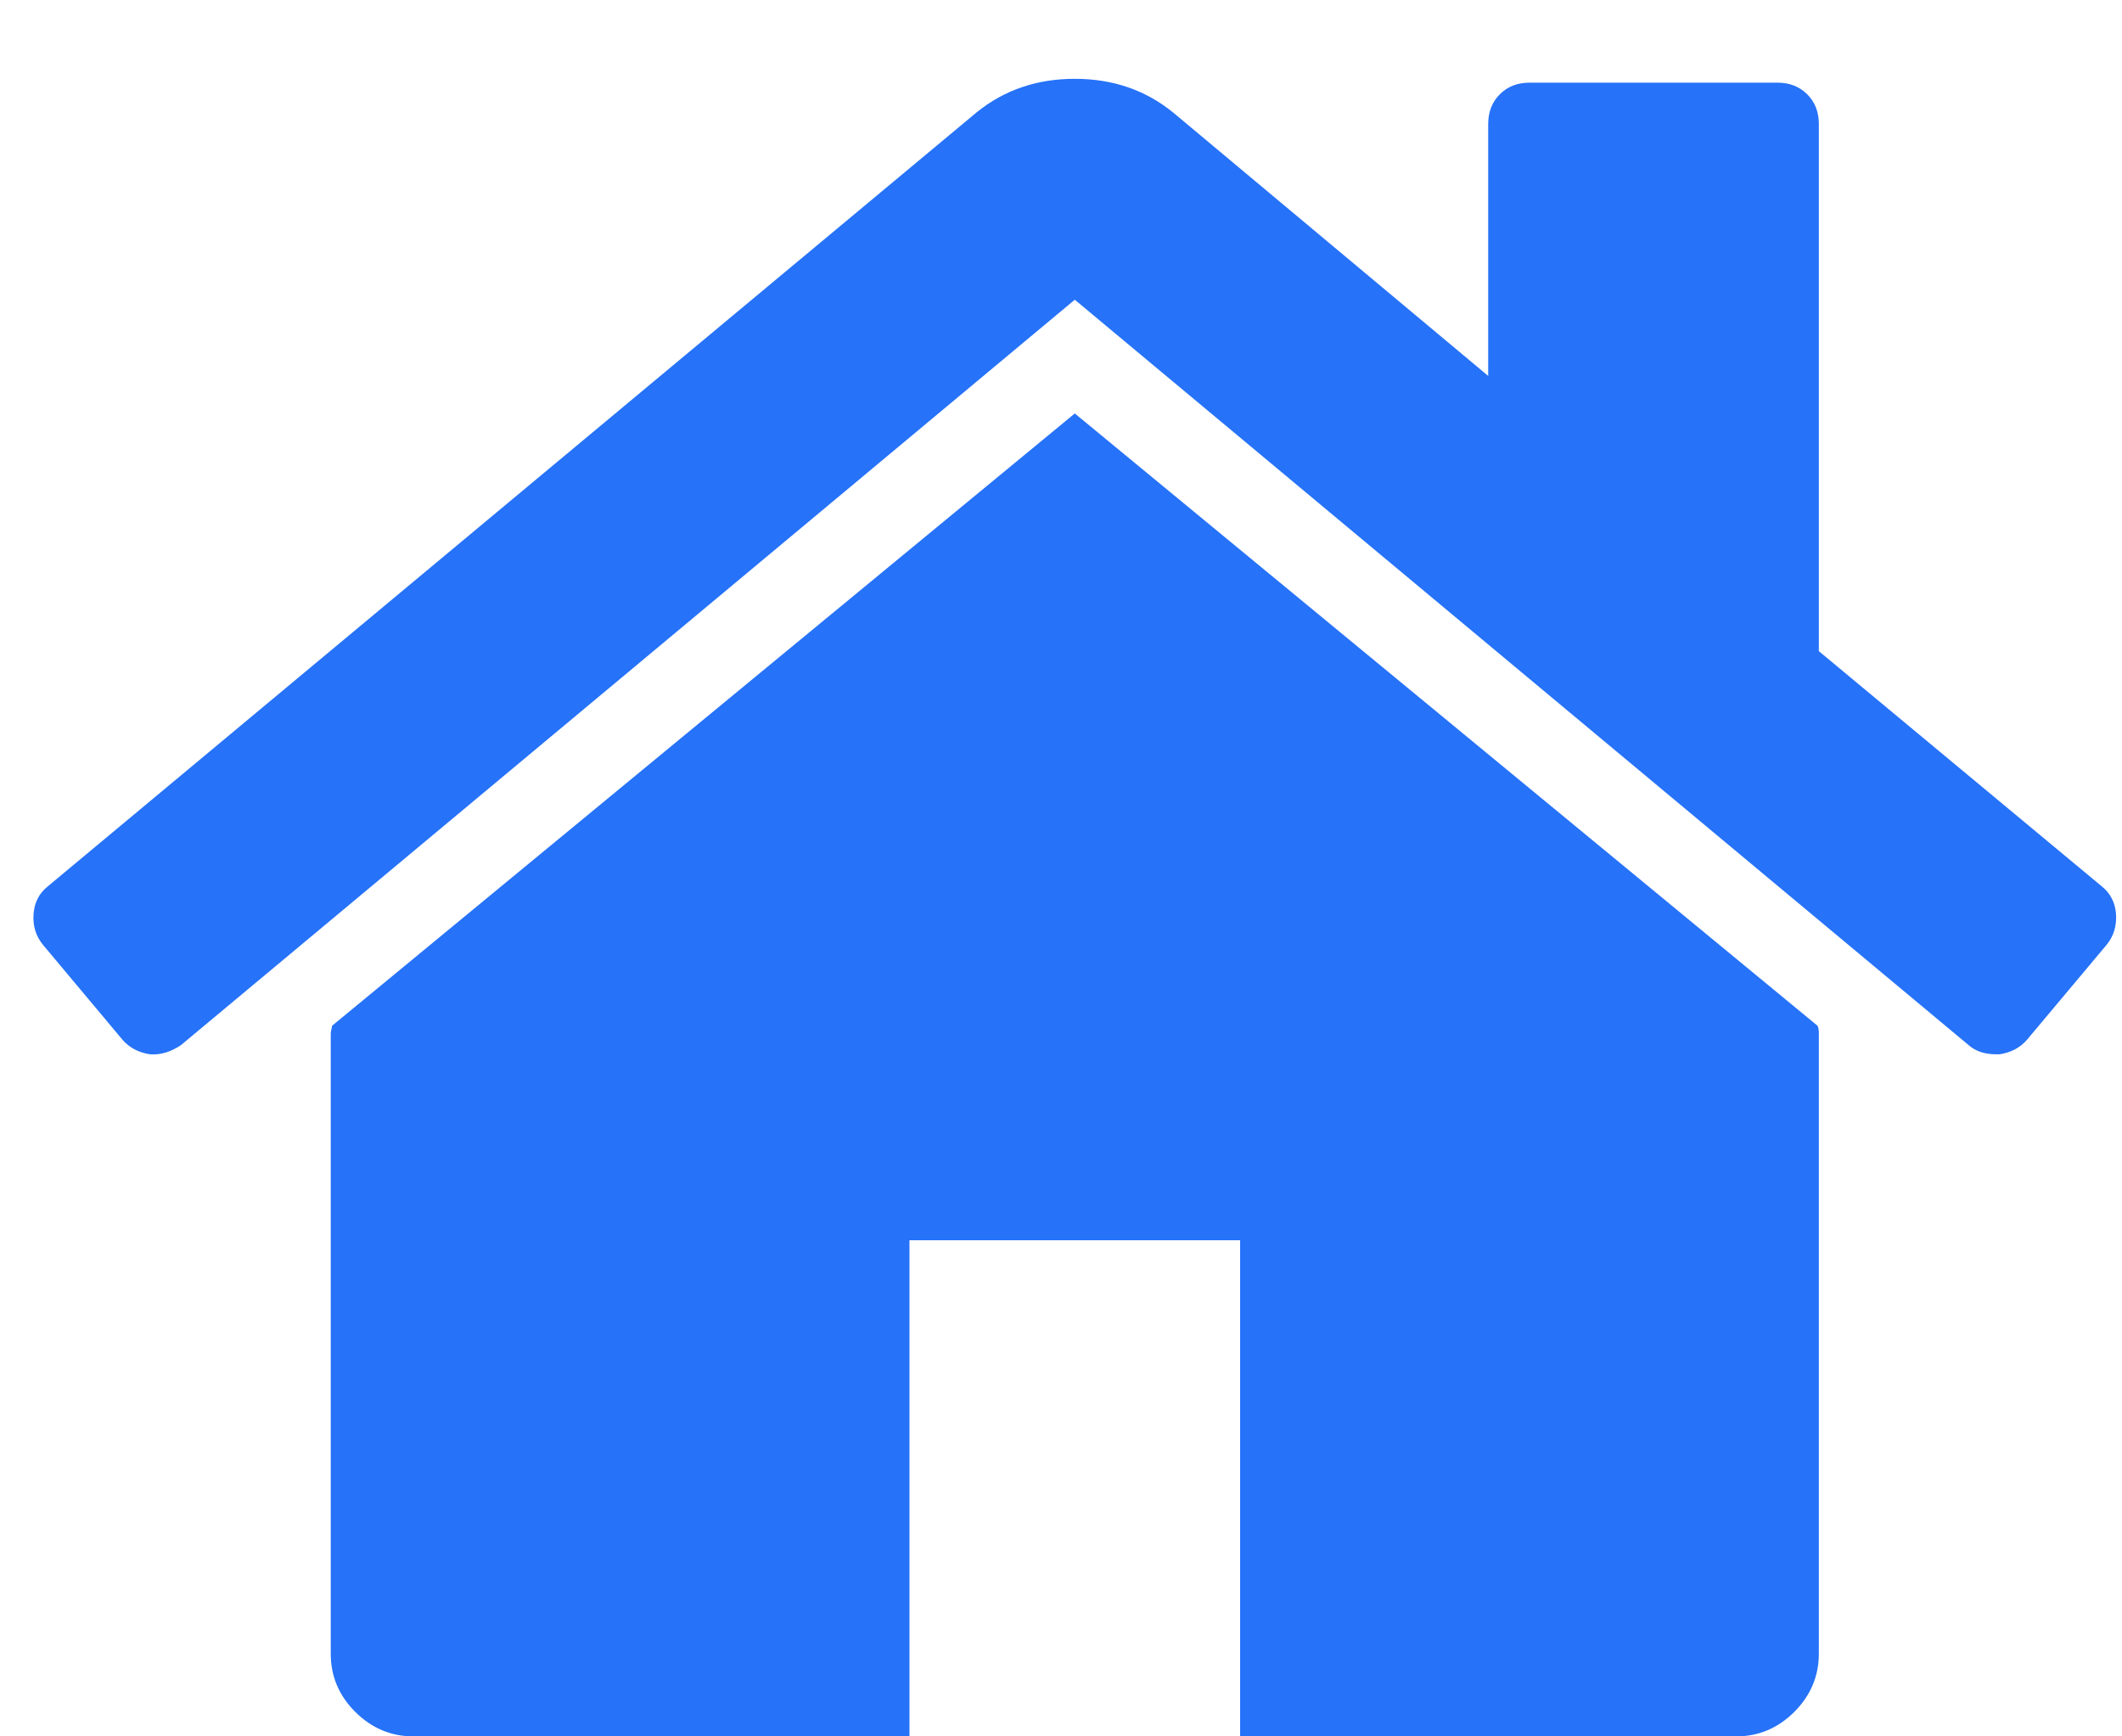 <?xml version="1.0" encoding="UTF-8"?>
<svg width="22px" height="18px" viewBox="0 0 22 18" version="1.1" xmlns="http://www.w3.org/2000/svg" xmlns:xlink="http://www.w3.org/1999/xlink">
    <!-- Generator: sketchtool 50.2 (55047) - http://www.bohemiancoding.com/sketch -->
    <title>865E6908-2B40-4DA1-B903-F2C9406EA47A</title>
    <desc>Created with sketchtool.</desc>
    <defs></defs>
    <g id="Page-1" stroke="none" stroke-width="1" fill="none" fill-rule="evenodd">
        <g id="Main_page" transform="translate(-779, -40)" fill="#2672F9">
            <g id="header">
                <g id="menu">
                    <g transform="translate(774, 38)" id="home">
                        <g transform="translate(0, 2)">
                            <path d="M23.857,10.714 L23.857,17.143 C23.857,17.375 23.772,17.576 23.603,17.746 C23.433,17.915 23.232,18 23,18 L17.857,18 L17.857,12.857 L14.429,12.857 L14.429,18 L9.286,18 C9.054,18 8.853,17.915 8.683,17.746 C8.513,17.576 8.429,17.375 8.429,17.143 L8.429,10.714 C8.429,10.705 8.431,10.692 8.435,10.674 C8.44,10.656 8.442,10.643 8.442,10.634 L16.143,4.286 L23.844,10.634 C23.853,10.652 23.857,10.679 23.857,10.714 Z M26.844,9.79 L26.013,10.781 C25.942,10.862 25.848,10.911 25.732,10.929 L25.692,10.929 C25.576,10.929 25.482,10.897 25.411,10.835 L16.143,3.107 L6.875,10.835 C6.768,10.906 6.661,10.938 6.554,10.929 C6.437,10.911 6.344,10.862 6.272,10.781 L5.442,9.79 C5.371,9.701 5.339,9.596 5.348,9.475 C5.357,9.355 5.406,9.259 5.496,9.188 L15.125,1.165 C15.411,0.933 15.75,0.817 16.143,0.817 C16.536,0.817 16.875,0.933 17.161,1.165 L20.429,3.897 L20.429,1.286 C20.429,1.161 20.469,1.058 20.549,0.978 C20.629,0.897 20.732,0.857 20.857,0.857 L23.429,0.857 C23.554,0.857 23.656,0.897 23.737,0.978 C23.817,1.058 23.857,1.161 23.857,1.286 L23.857,6.75 L26.79,9.188 C26.879,9.259 26.929,9.355 26.938,9.475 C26.946,9.596 26.915,9.701 26.844,9.79 Z" id="home---FontAwesome"></path>
                        </g>
                    </g>
                </g>
            </g>
        </g>
    </g>
</svg>